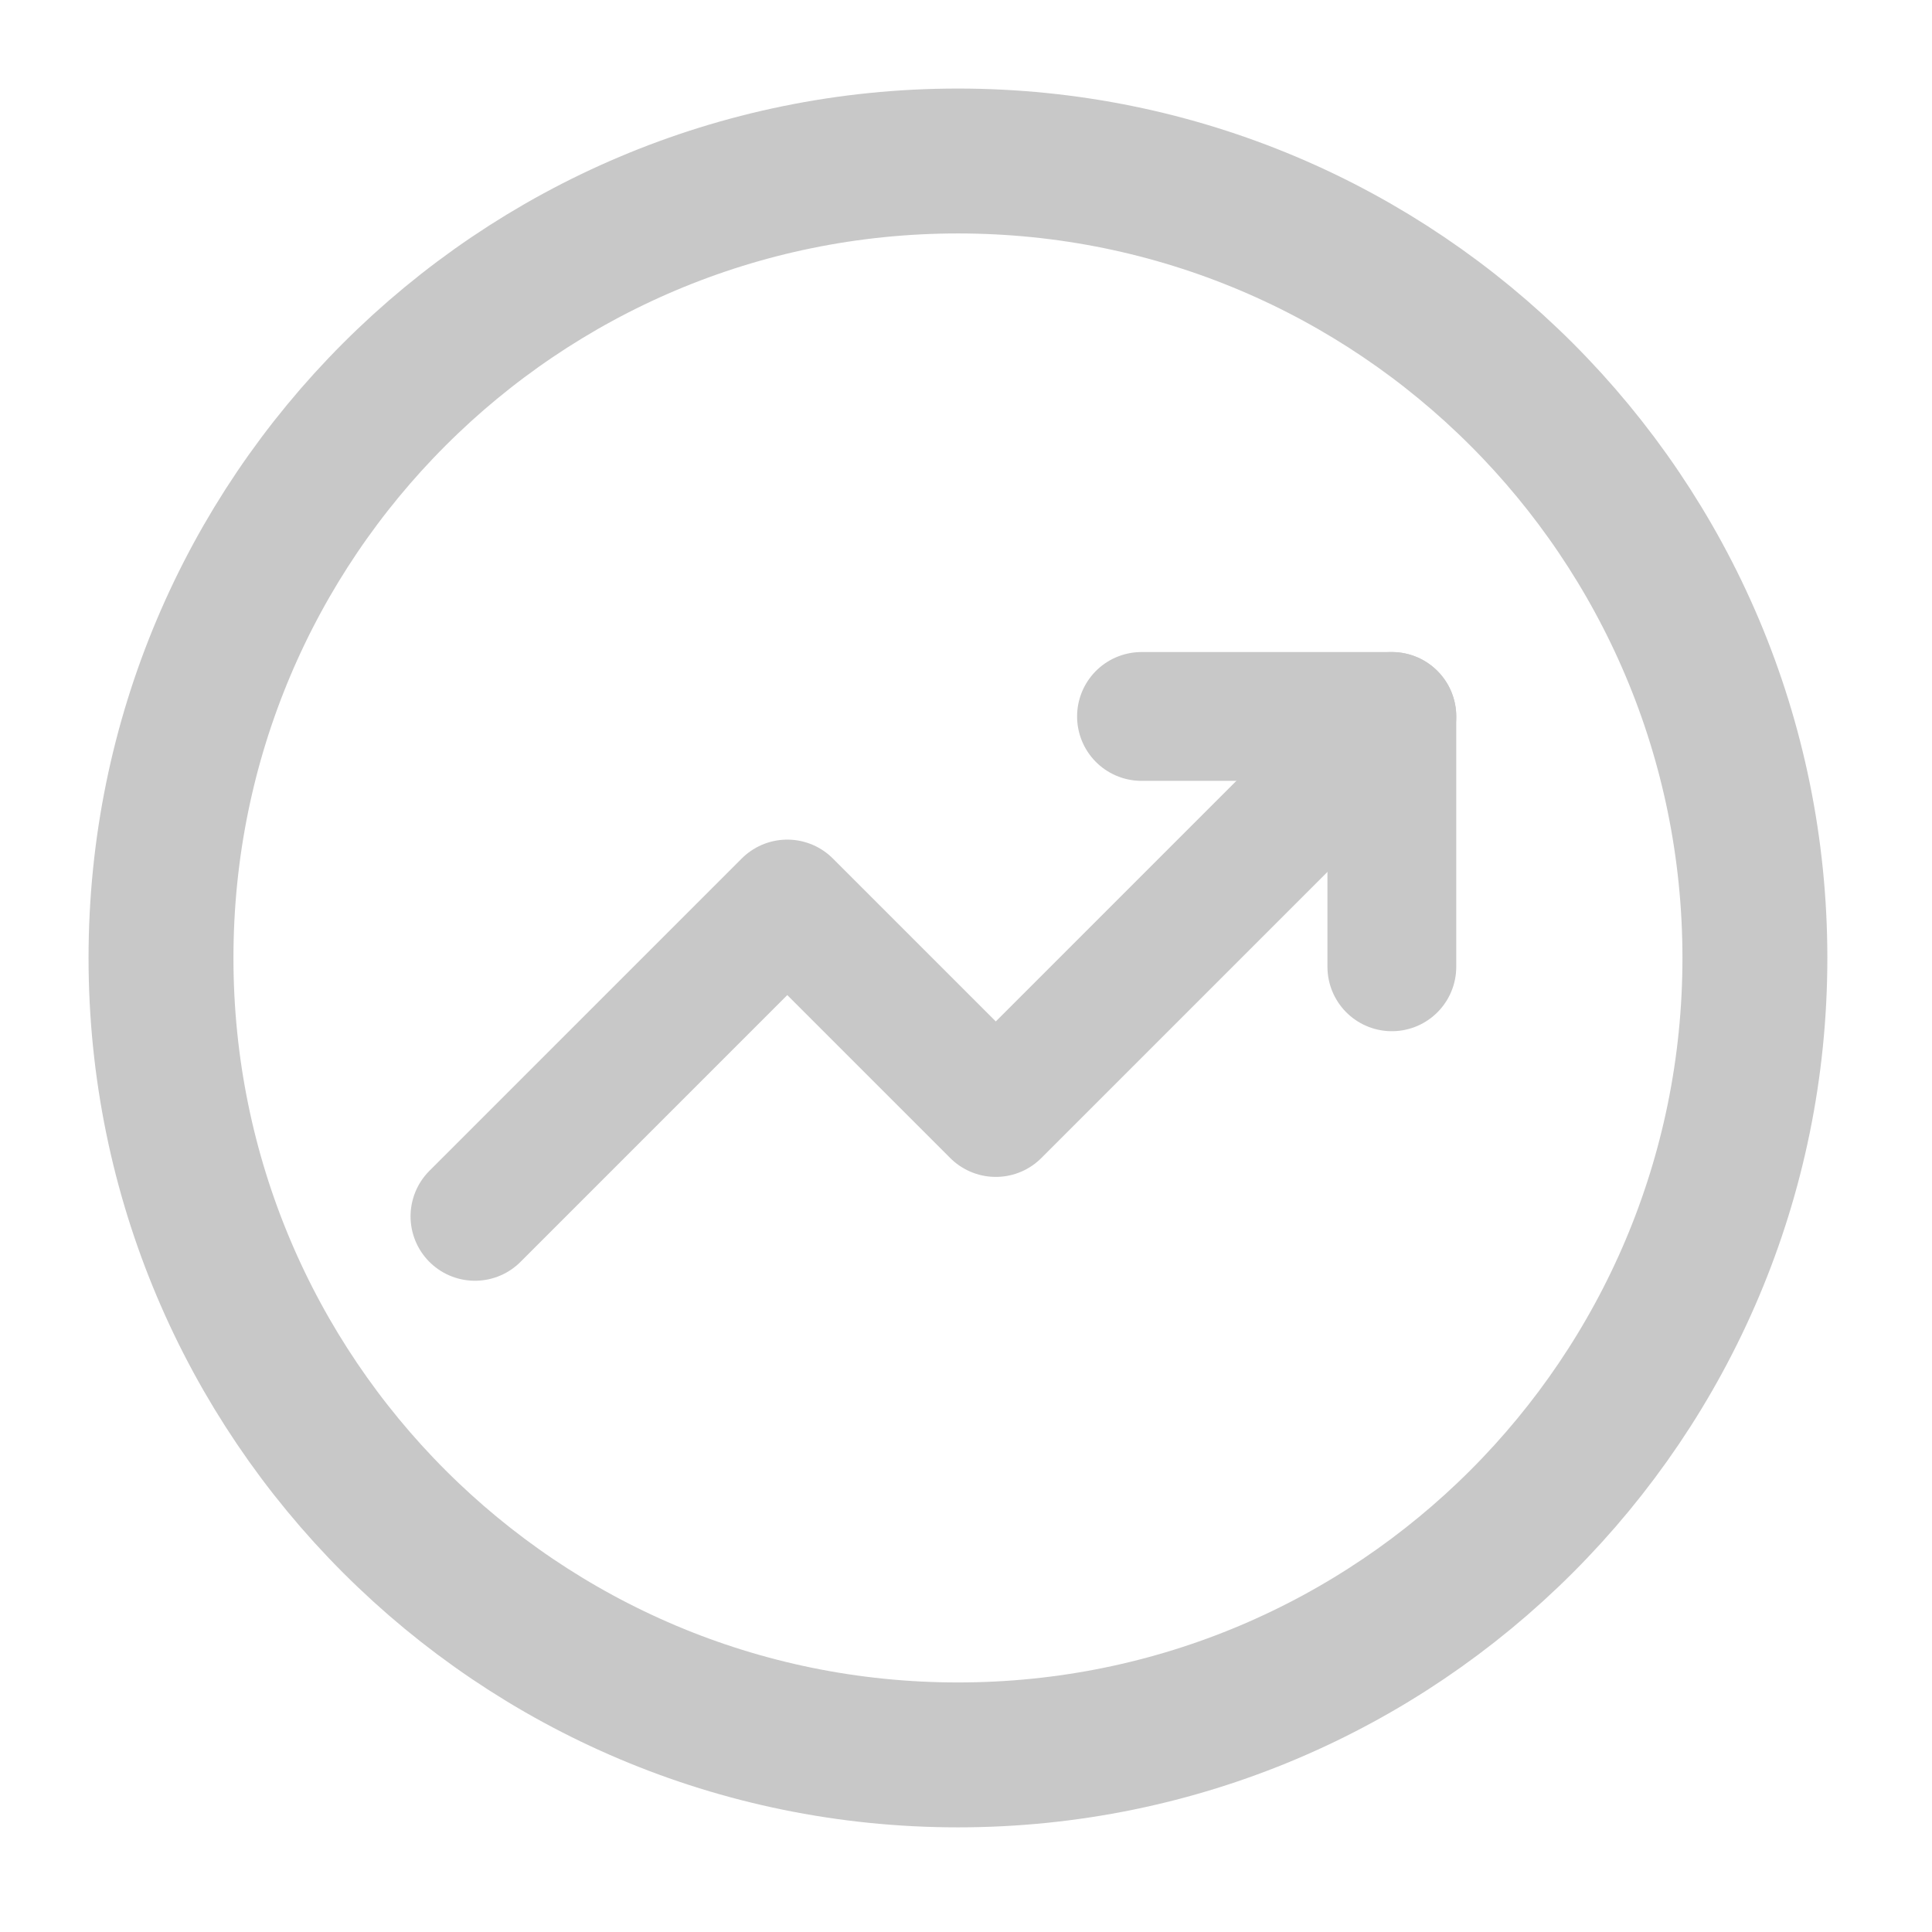 <svg width="24" height="24" viewBox="0 0 24 24" fill="none" xmlns="http://www.w3.org/2000/svg">
<path d="M11.9 2C17.37 2 21.8 6.43 21.8 11.9C21.8 17.37 17.37 21.8 11.9 21.8C6.43 21.8 2 17.37 2 11.9C2 6.43 6.43 2 11.9 2Z" stroke="#C8C8C8" stroke-width="1.8"/>
<path d="M17.29 8.9L12.37 13.82L9.78 11.23L5.9 15.11" stroke="#C8C8C8" stroke-width="1.6" stroke-linecap="round" stroke-linejoin="round"/>
<path d="M14.18 8.9H17.29V12.01" stroke="#C8C8C8" stroke-width="1.6" stroke-linecap="round" stroke-linejoin="round"/>
</svg>
